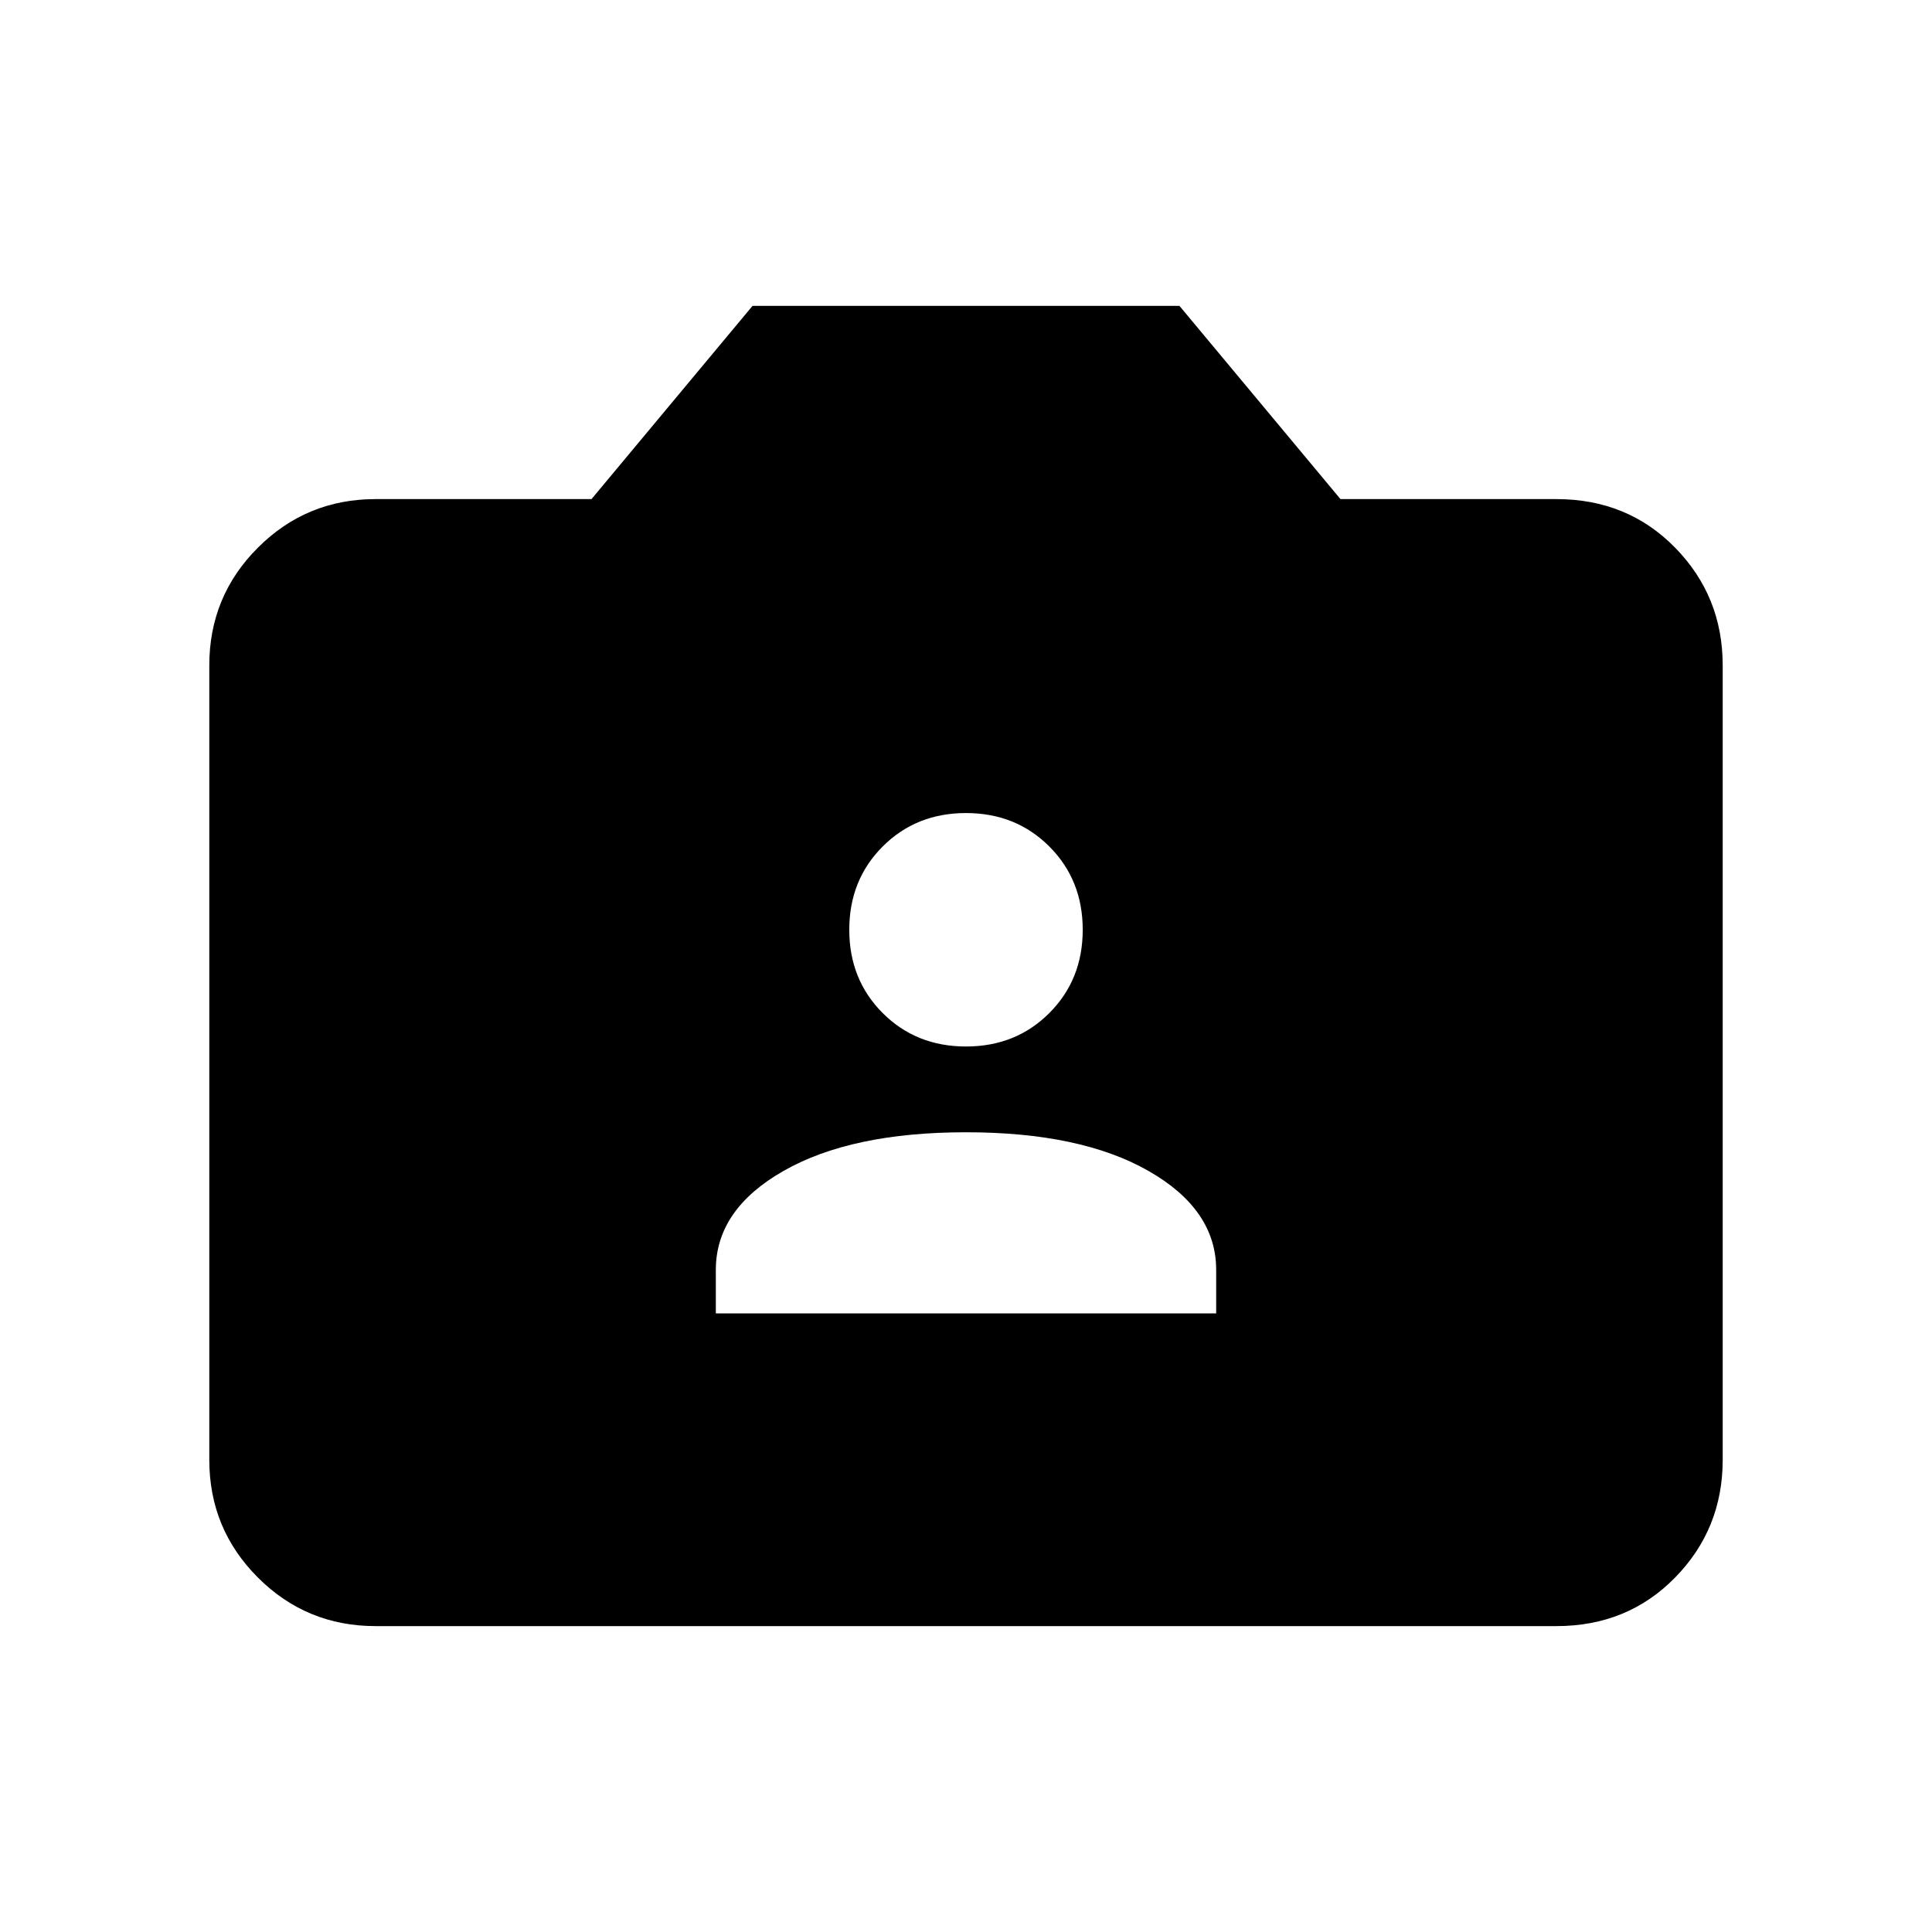 <svg xmlns="http://www.w3.org/2000/svg" height="20" viewBox="0 -960 960 960" width="20"><path d="M186.62-152q-34.35 0-58.48-24.14Q104-200.27 104-234.62v-394.76q0-34.35 24.14-58.48Q152.27-712 186.62-712h107.3l80-96h212.16l80 96h107.3q35.35 0 58.98 24.14Q856-663.73 856-629.38v394.76q0 34.35-23.64 58.48Q808.73-152 773.38-152H186.62Zm169.07-155.38h248.62V-329q0-30-33.66-49.19Q537-397.38 480-397.38q-57 0-90.65 19.19Q355.69-359 355.69-329v21.62ZM480-440q24.78 0 41.39-16.61T538-498q0-24.78-16.61-41.39T480-556q-24.78 0-41.39 16.61T422-498q0 24.78 16.61 41.39T480-440Z"/></svg>